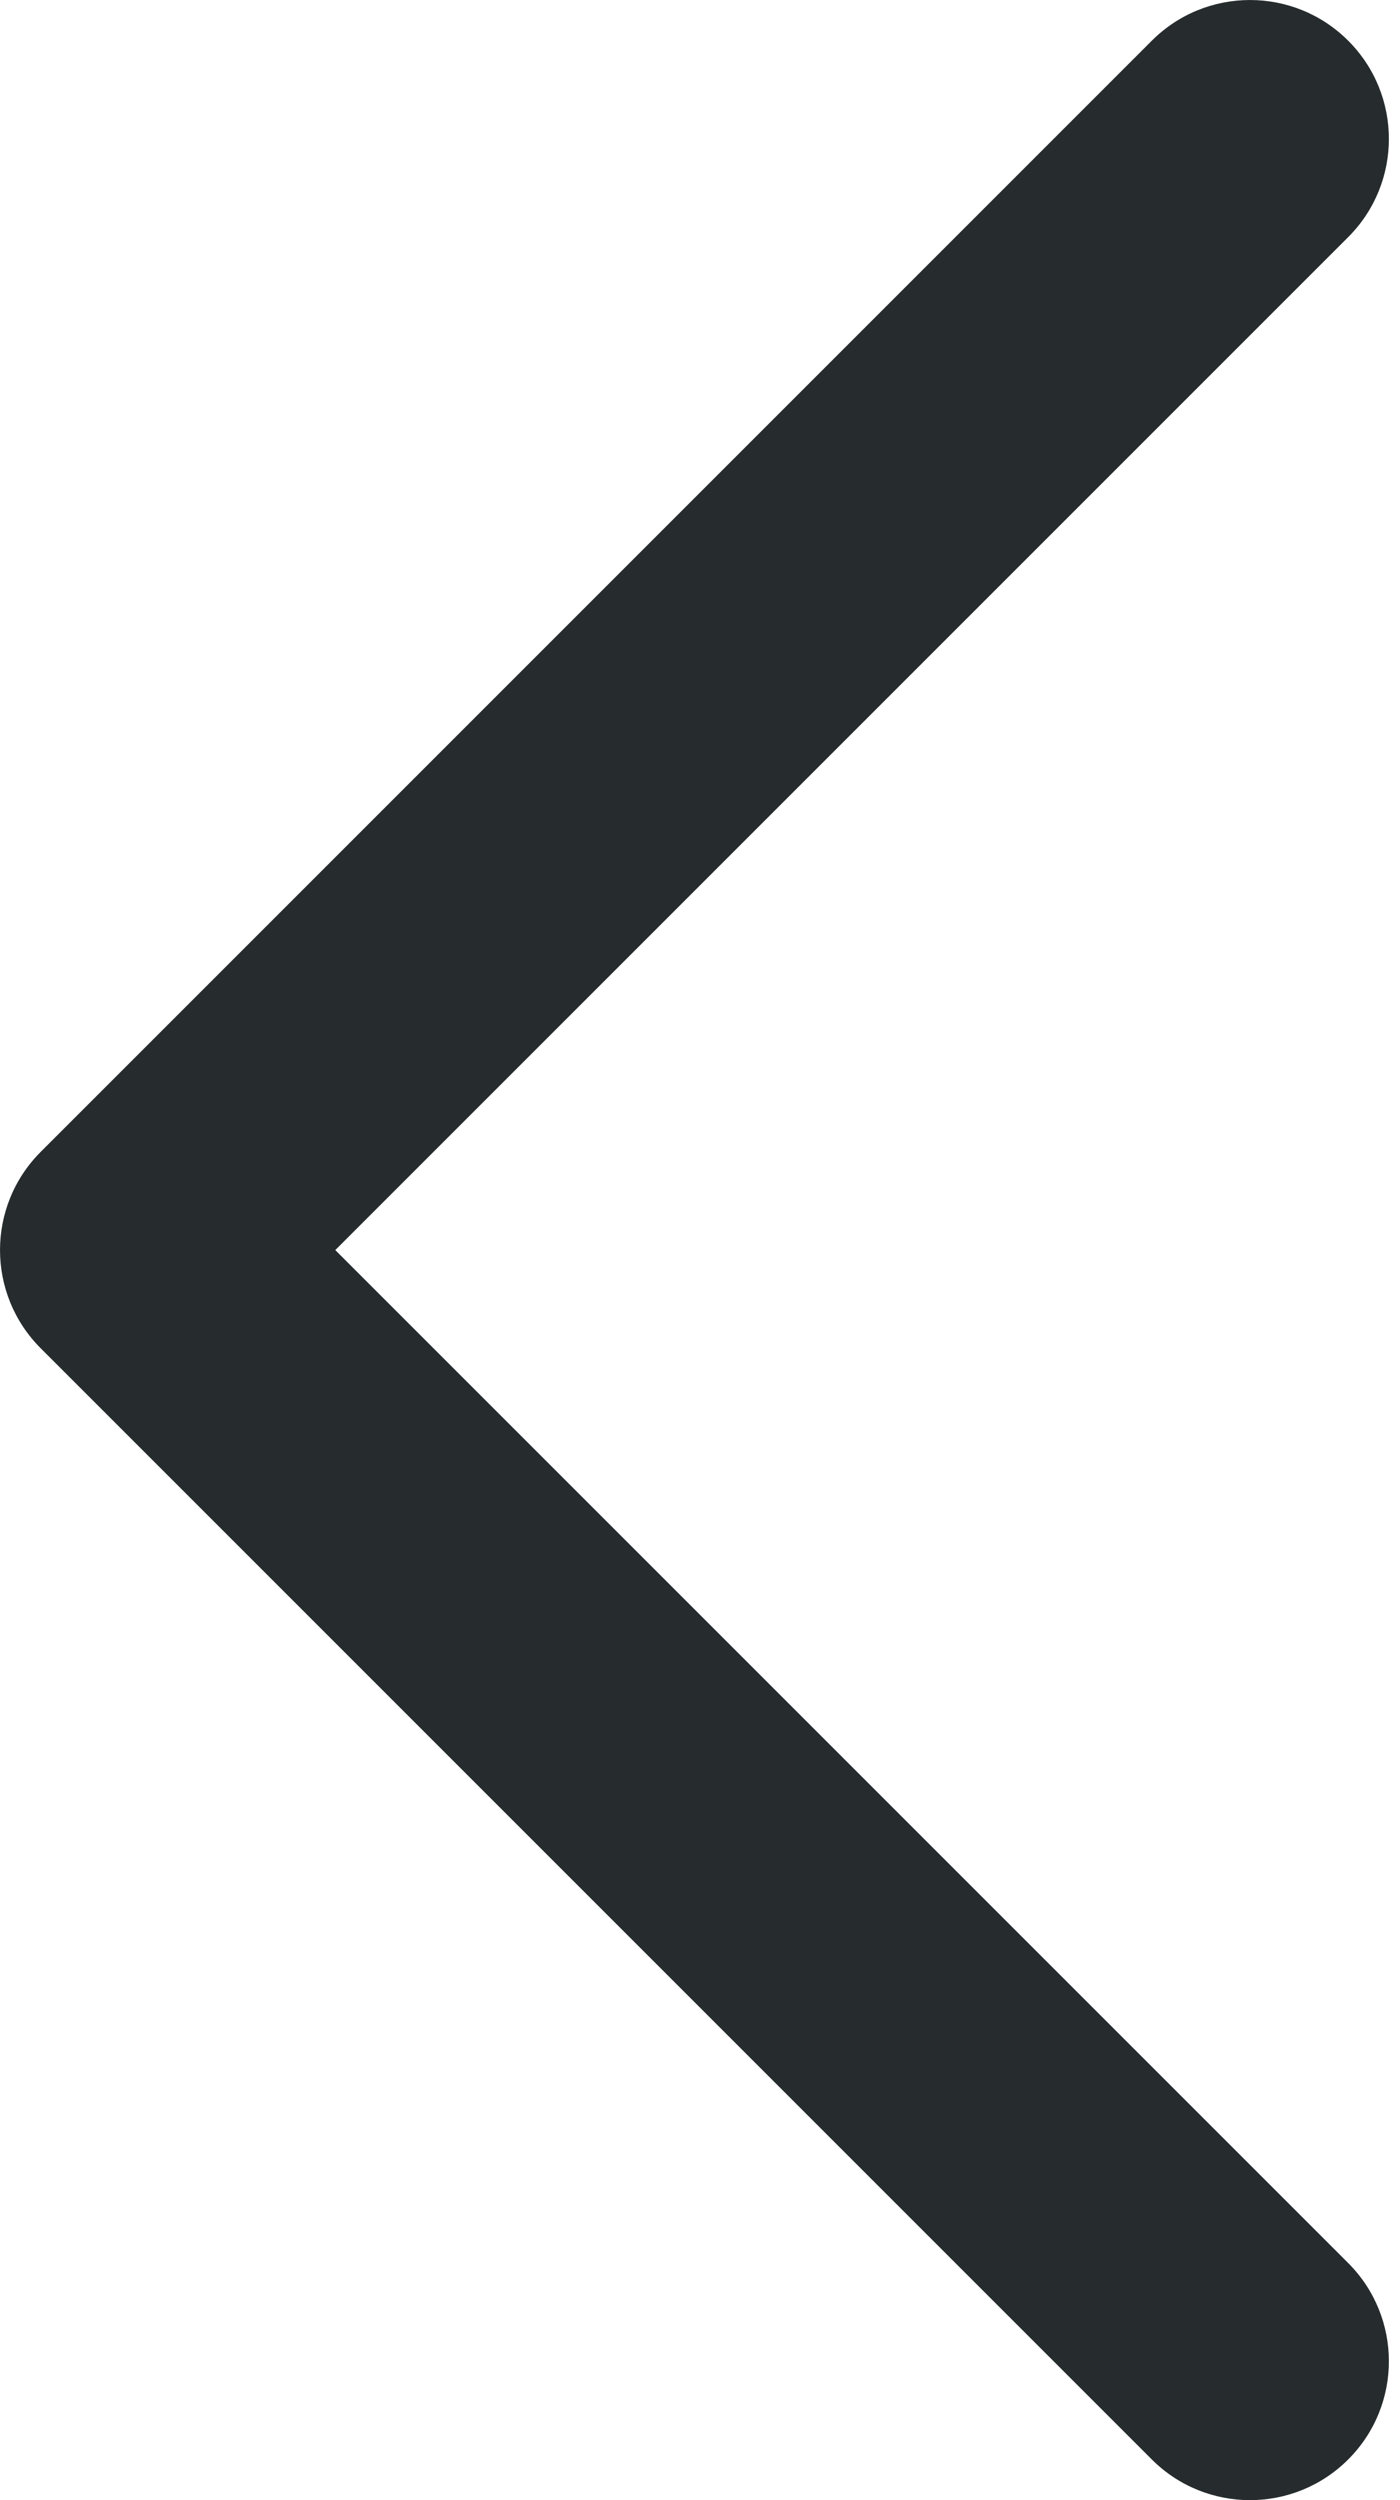 <svg width="28" height="50" viewBox="0 0 28 50" fill="none" xmlns="http://www.w3.org/2000/svg">
<path fill-rule="evenodd" clip-rule="evenodd" d="M26.964 49.186C25.879 50.271 24.121 50.271 23.036 49.186L0.814 26.964C-0.271 25.879 -0.271 24.121 0.814 23.036L23.036 0.814C24.121 -0.271 25.879 -0.271 26.964 0.814C28.049 1.898 28.049 3.657 26.964 4.742L6.706 25L26.964 45.258C28.049 46.343 28.049 48.102 26.964 49.186Z" fill="#262C2D"/>
</svg>
